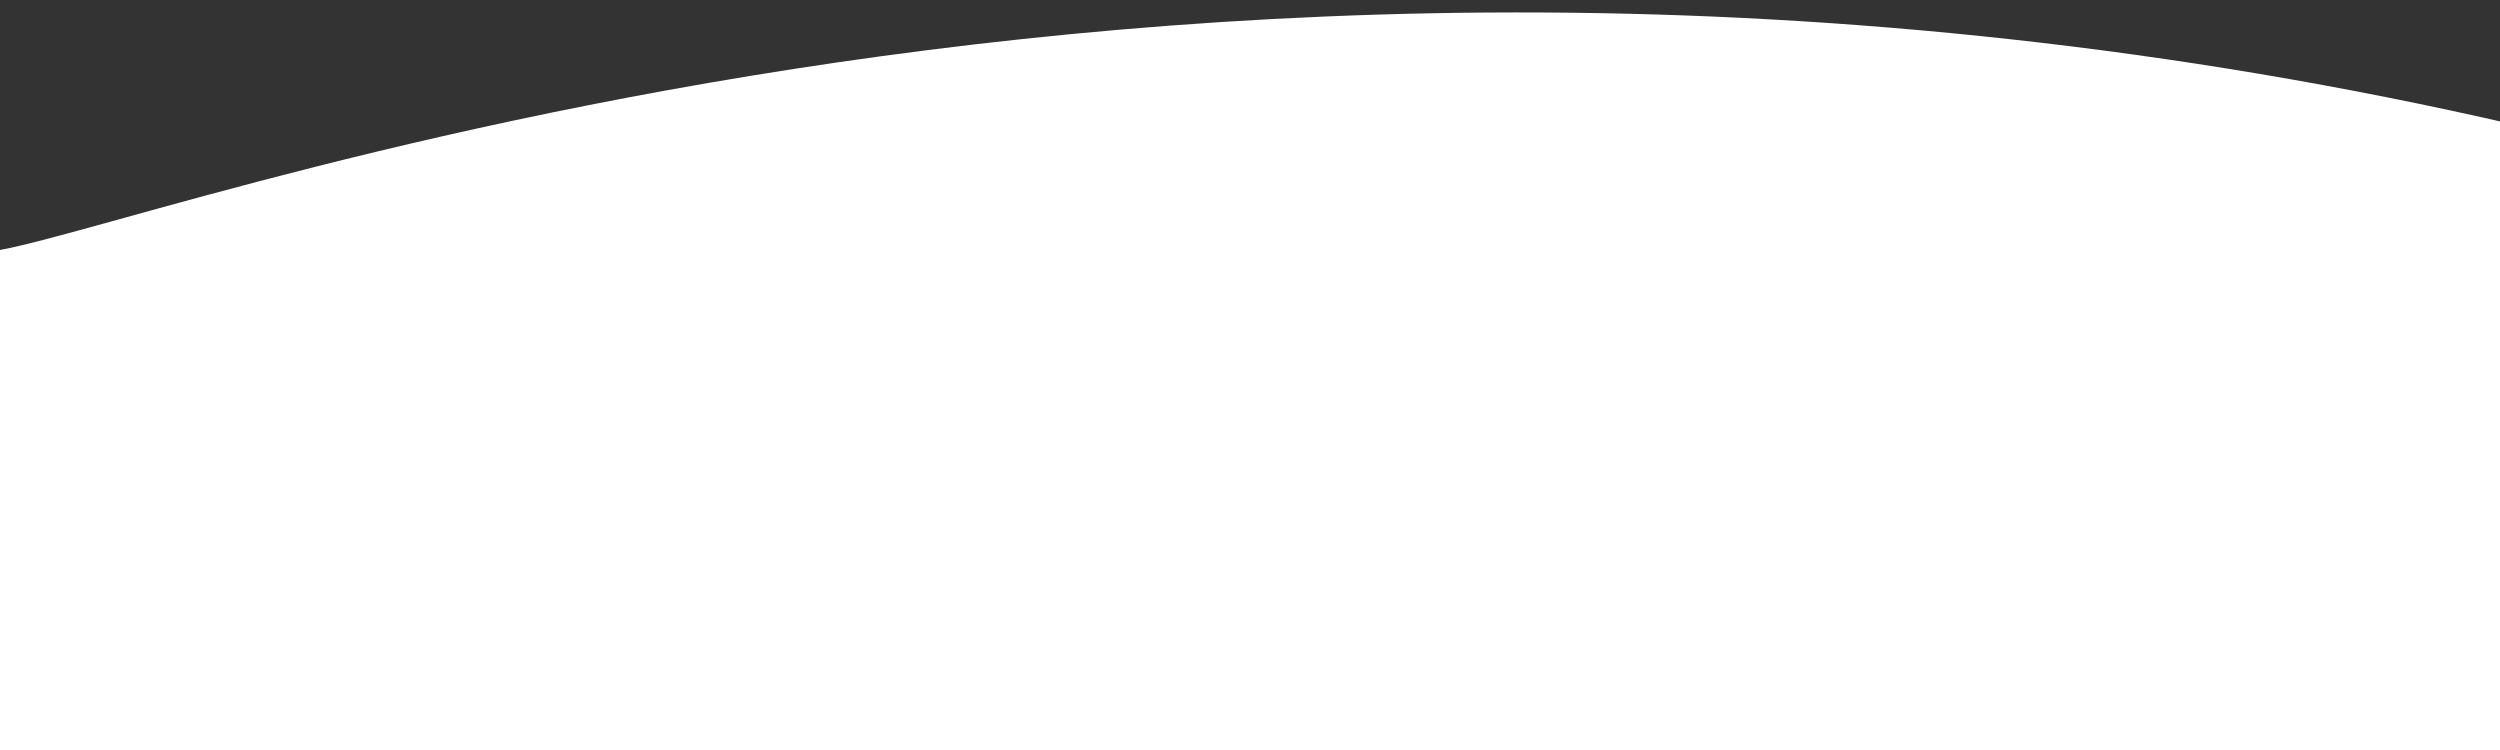 



<!-- <svg viewBox="0 0 500 150" preserveAspectRatio="none" style="height: 100%; width: 100%;" xmlns="http://www.w3.org/2000/svg" 
xmlns:xlink="http://www.w3.org/1999/xlink">
<path d="M-25.73,64.64 C200.00,-17.26 320.76,-18.25 505.30,51.80 L500.00,150.00 L0.00,150.00 Z" style="stroke: none; fill: white;">
</path></svg> -->
<!-- 
<svg viewBox="0 0 500 150" preserveAspectRatio="none" style="height: 100%; width: 100%;" xmlns="http://www.w3.org/2000/svg" 
xmlns:xlink="http://www.w3.org/1999/xlink"><path d="M-25.73,64.64 C158.24,-18.25 320.76,-18.25 505.30,51.80 L500.00,150.00 L0.00,150.00 Z" 
style="stroke: none; fill: white;"></path></svg> -->

<svg viewBox="0 0 500 150" preserveAspectRatio="none" style="height: 100%; width: 100%;"  xmlns="http://www.w3.org/2000/svg" 
xmlns:xlink="http://www.w3.org/1999/xlink"><rect x="0" y="0" width="500" height="150" fill="#333333" stroke="none"/><path d="M0.00,49.99 C38.60,42.92 271.10,-45.89 556.09,38.97 L500.00,150.00 L0.00,150.00 Z" style="stroke: none; fill: white;"></path></svg>